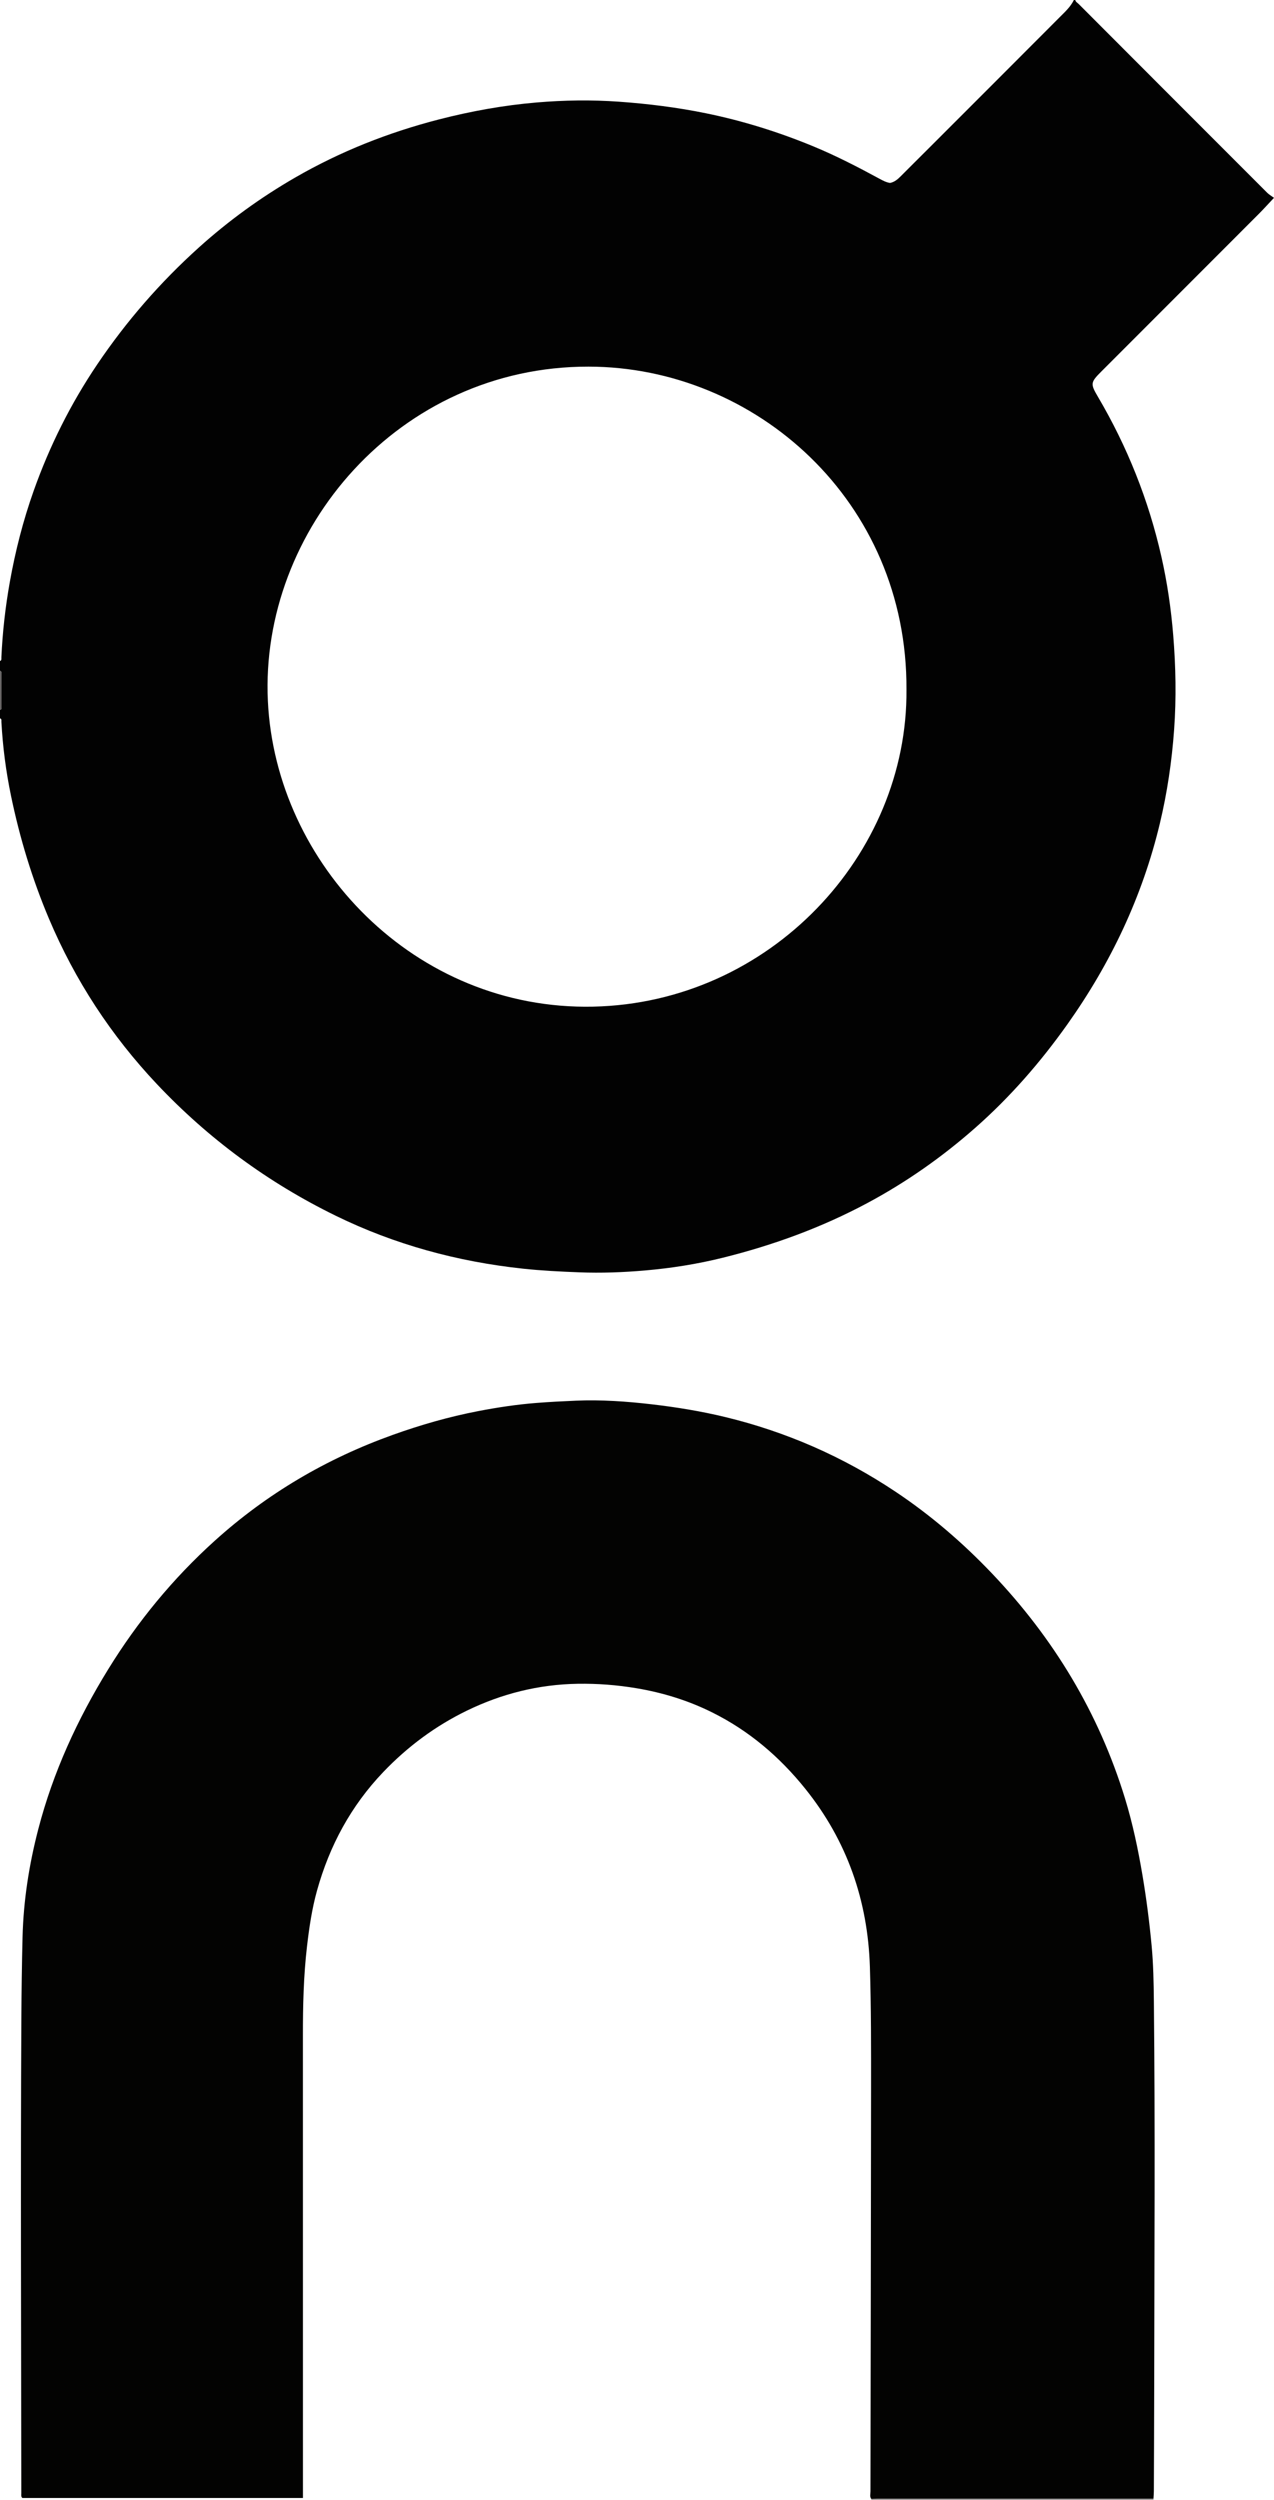<?xml version="1.0" encoding="iso-8859-1"?>
<!-- Generator: Adobe Illustrator 27.0.0, SVG Export Plug-In . SVG Version: 6.00 Build 0)  -->
<svg version="1.1" id="Layer_1" xmlns="http://www.w3.org/2000/svg" xmlns:xlink="http://www.w3.org/1999/xlink" x="0px" y="0px"
	 viewBox="0 0 912.319 1789" style="enable-background:new 0 0 912.319 1789;" xml:space="preserve">
<g>
	<path style="fill:#020202;" d="M770,0c0.306,1.414,1.604,2.01,2.495,2.902c44.975,45.049,89.973,90.076,135.002,135.071
		c1.282,1.281,2.93,2.196,4.822,3.586c-4.214,4.46-7.52,8.132-11.007,11.622c-37.571,37.607-75.173,75.182-112.76,112.773
		c-7.637,7.638-7.777,8.699-2.371,17.871c21.122,35.829,36.351,74.031,45.521,114.575c4.178,18.474,6.908,37.206,8.449,56.128
		c1.83,22.468,2.26,44.92,0.655,67.393c-1.623,22.737-4.935,45.238-10.25,67.419c-12.529,52.282-35.155,99.899-66.226,143.654
		c-19.268,27.133-40.997,52.058-65.979,74.058c-23.666,20.842-49.329,38.861-77.167,53.758
		c-32.772,17.537-67.385,30.16-103.395,39.115c-18.408,4.577-37.077,7.531-55.972,9.165c-15.611,1.35-31.216,1.937-46.896,1.327
		c-13.483-0.525-26.955-1.174-40.36-2.612c-46.893-5.031-91.801-17.17-134.269-37.945c-48.331-23.642-91.022-55.035-127.908-94.107
		c-32.801-34.744-58.639-74.21-77.287-118.29c-12.045-28.471-20.97-57.889-27.238-88.157c-3.615-17.457-5.903-35.051-6.858-52.837
		C0.95,515.559,1.357,514.405,0,514c0-2,0-4,0-6c1.032-0.252,1.074-1.058,1.072-1.899c-0.015-8.053-0.027-16.106-0.034-24.16
		C1.037,481.099,1.003,480.296,0,480c0-2.333,0-4.667,0-7c1.296-0.455,0.942-1.594,0.984-2.514
		c0.831-18.123,2.841-36.111,6.034-53.972c3.973-22.226,9.538-44.038,17.096-65.317c11.376-32.027,26.45-62.203,45.477-90.393
		c20.87-30.921,45.17-58.831,72.908-83.786c21.222-19.093,44.192-35.735,68.906-49.99c32.348-18.658,66.735-32.246,102.874-41.553
		c23.04-5.934,46.398-10.15,70.068-12.153c19.575-1.656,39.223-1.951,58.893-0.551c20.92,1.489,41.662,4.072,62.201,8.265
		c26.527,5.416,52.252,13.457,77.266,23.807c16.105,6.664,31.556,14.651,46.863,22.941c2.474,1.34,4.953,2.689,7.791,3.129
		c3.078-0.616,5.356-2.483,7.502-4.641c6.695-6.733,13.449-13.408,20.165-20.121c31.343-31.324,62.705-62.63,93.991-94.011
		C762.713,8.434,766.655,4.853,769,0C769.333,0,769.667,0,770,0z M649.128,493.451c0.717-135.146-108.309-230.937-227.646-231.109
		c-136.006-0.196-235.498,117.01-229.65,239.299c5.584,116.781,105.228,221.416,232.953,218.665
		C551.454,717.578,650.117,611.632,649.128,493.451z"/>
	<path style="fill:#A7A4A4;" d="M826.005,1788.007c0.062,0.331,0.06,0.662-0.005,0.993c-67.333,0-134.667,0-202,0
		c-0.113-0.288-0.135-0.583-0.065-0.885c1.329-0.038,2.657-0.109,3.986-0.109C693.949,1788.002,759.977,1788.005,826.005,1788.007z"
		/>
	<path style="fill:#676464;" d="M0,480c1.003,0.296,1.037,1.099,1.038,1.941c0.007,8.053,0.02,16.106,0.034,24.16
		C1.074,506.942,1.032,507.748,0,508C0,498.667,0,489.333,0,480z"/>
	<path style="fill:#030302;" d="M826.005,1788.007c-66.028-0.002-132.056-0.005-198.083-0.001c-1.329,0-2.657,0.071-3.986,0.109
		c-1.261-1.641-0.586-3.539-0.584-5.294c0.127-95.825,0.368-191.65,0.423-287.475c0.017-29.328,0.076-58.674-0.842-87.981
		c-1.484-47.378-16.335-90.153-46.22-127.349c-18.38-22.876-40.234-41.518-66.607-54.645c-17.195-8.559-35.336-14.165-54.259-17.346
		c-13.985-2.351-28.037-3.427-42.236-3.193c-27.856,0.46-54.186,7.052-79.17,19.17c-22.681,11.001-42.623,25.824-60.018,44.028
		c-23.076,24.149-38.455,52.657-47.391,84.729c-3.663,13.147-5.625,26.603-7.202,40.142c-2.452,21.053-2.925,42.175-2.917,63.338
		c0.044,108.492,0.023,216.983,0.025,325.475c0,1.811,0,3.622,0,5.733c-67.22,0-134.119,0-200.927,0
		c-1.099-1.04-0.752-2.274-0.753-3.395c-0.093-113.325-0.584-226.649,0.037-339.974c0.106-19.329,0.366-38.66,0.848-57.983
		c0.654-26.19,4.678-51.922,11.271-77.261c10.608-40.771,28.002-78.583,50.043-114.346c21.091-34.221,46.369-64.962,76.245-91.929
		c37.482-33.833,80.156-58.86,127.618-75.854c19.998-7.16,40.381-13,61.248-17.012c13.709-2.636,27.498-4.711,41.447-5.81
		c9.471-0.747,18.951-1.231,28.429-1.631c18.174-0.766,36.268,0.507,54.335,2.606c17.668,2.052,35.164,4.909,52.461,9.084
		c43.808,10.574,84.46,28.418,121.917,53.366c25.306,16.855,48.272,36.592,69.257,58.627c44.138,46.348,76.435,99.71,95.228,161.01
		c5.496,17.926,9.338,36.262,12.468,54.767c2.831,16.735,4.98,33.544,6.568,50.424c1.249,13.274,1.477,26.611,1.617,39.941
		c0.967,91.824,0.343,183.65,0.24,275.475c-0.028,24.997-0.153,49.994-0.254,74.991
		C826.273,1784.365,826.101,1786.186,826.005,1788.007z"/>
</g>
</svg>

